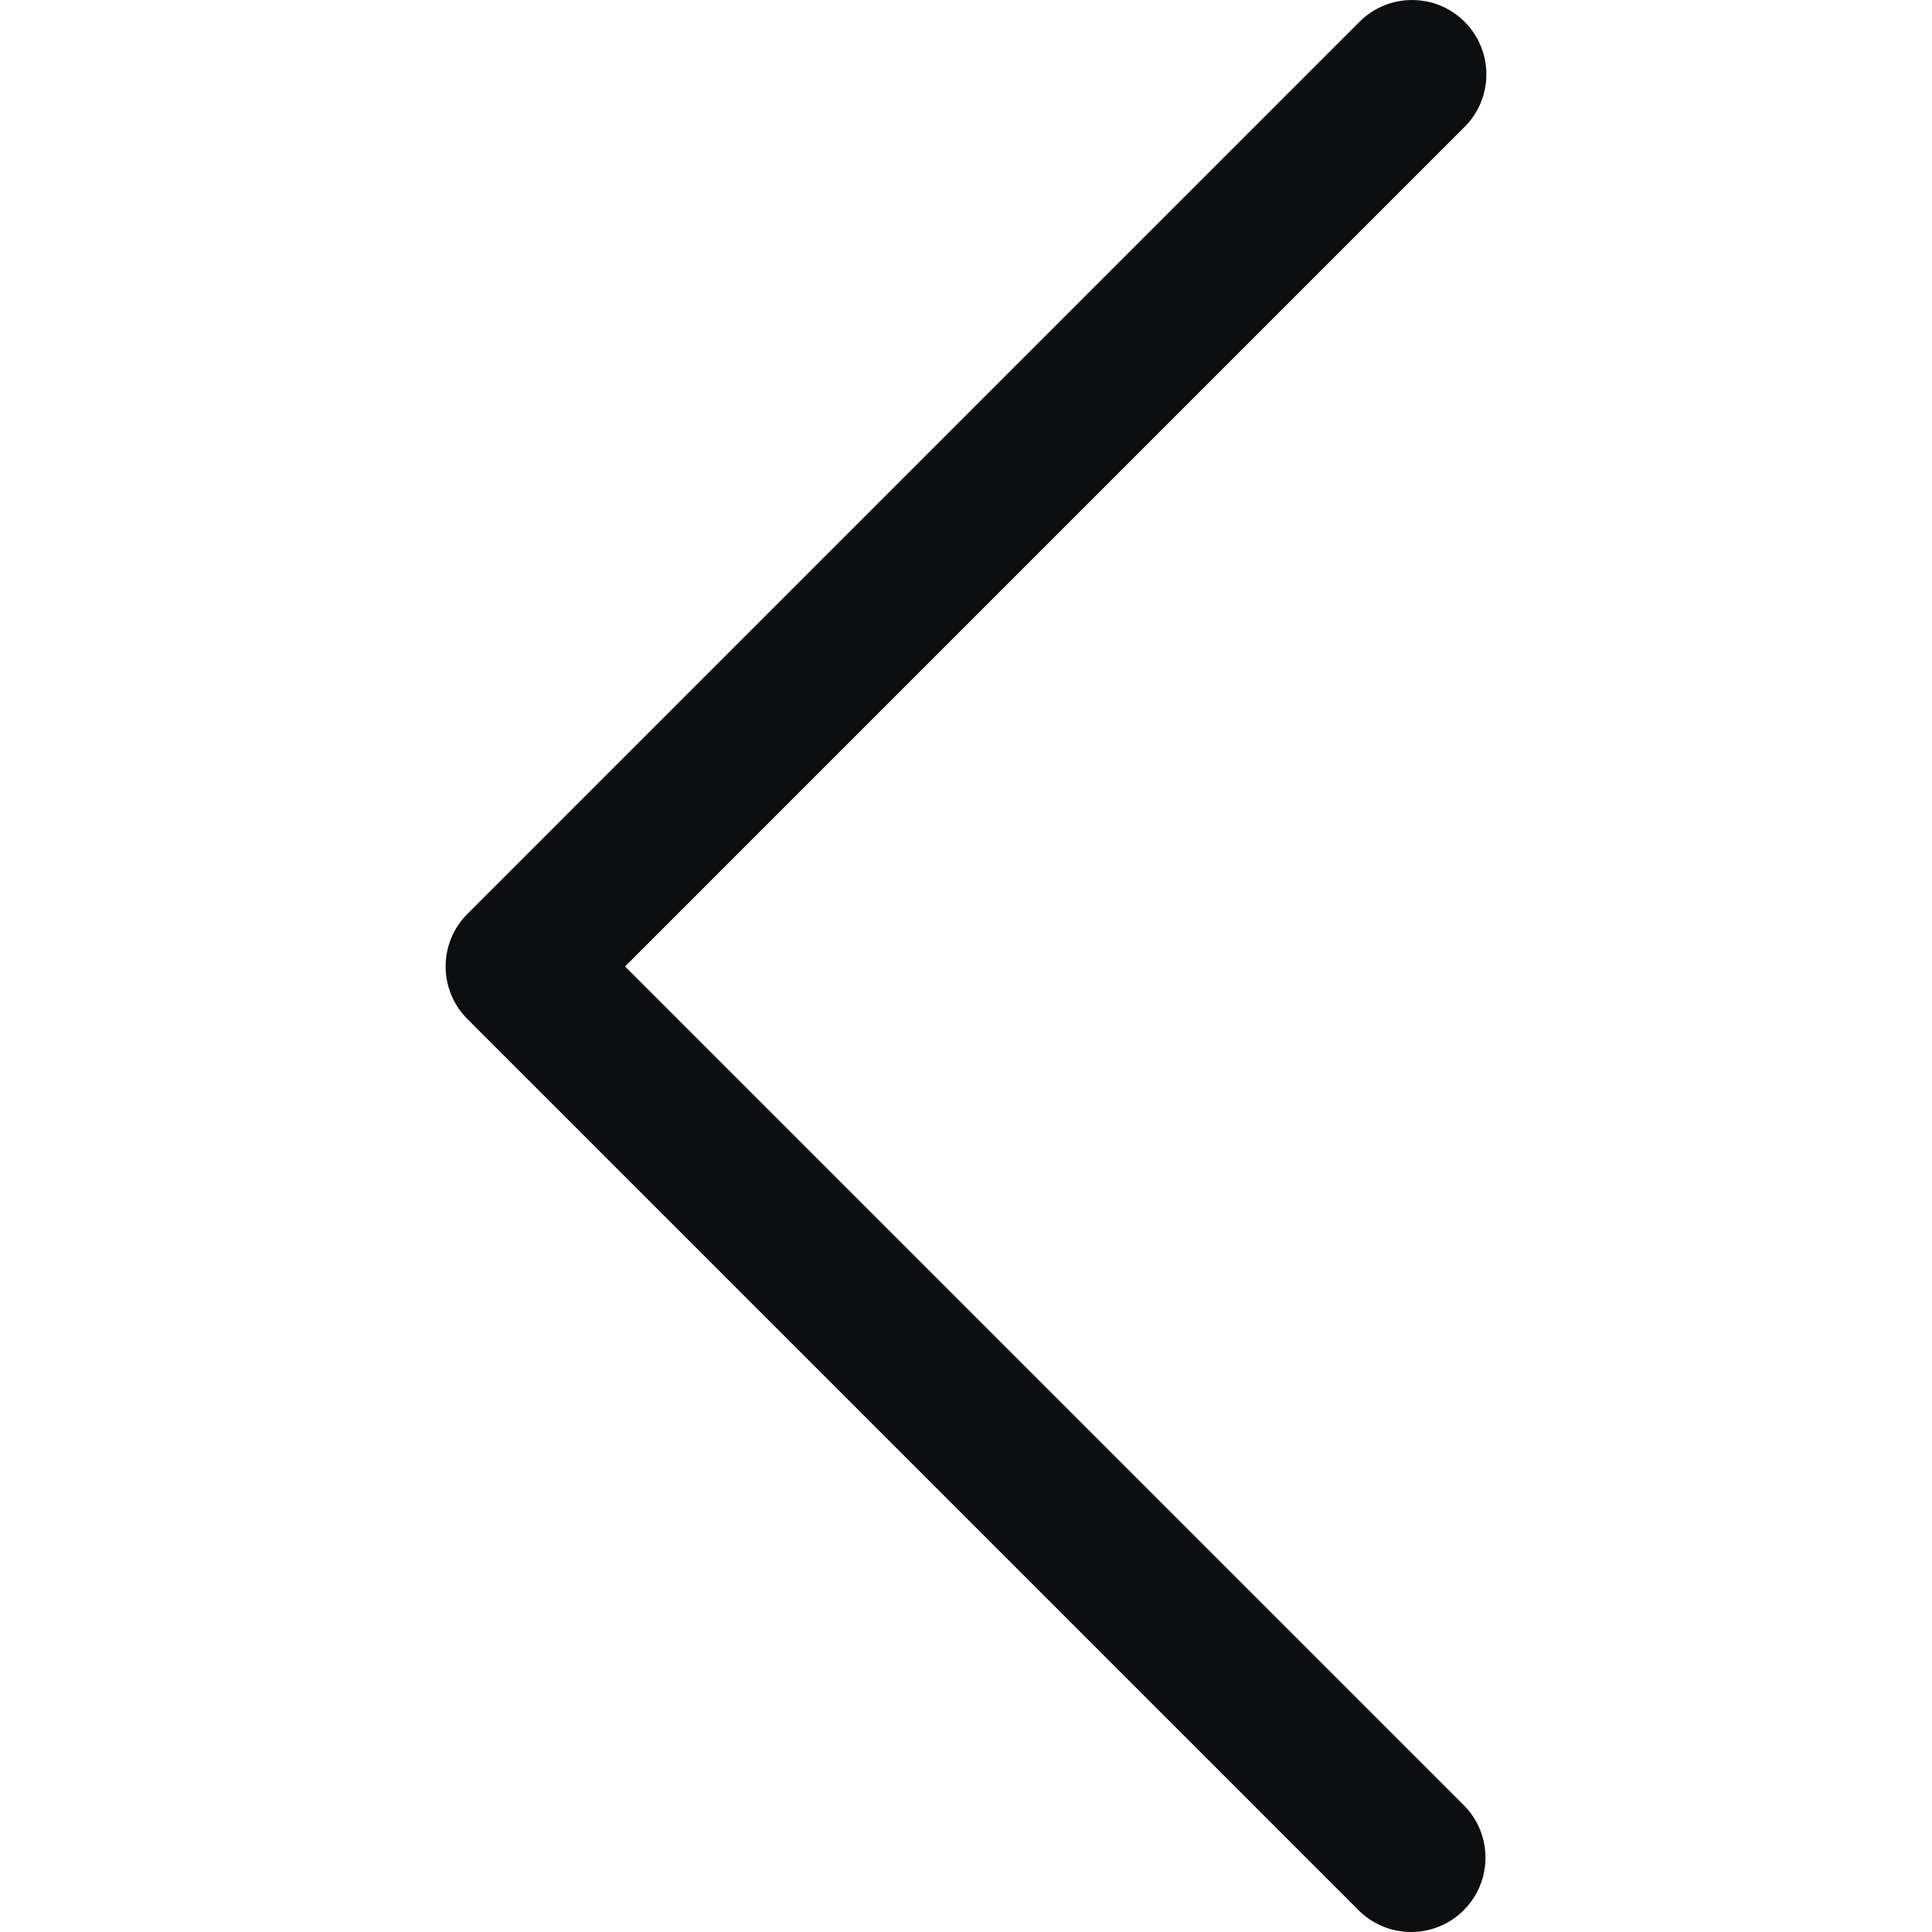 <svg width="50" height="50" viewBox="0 0 50 50" fill="none" xmlns="http://www.w3.org/2000/svg">
<g clip-path="url(#clip0)">
<path d="M16.176 25.012L37.904 3.284C38.655 2.533 38.655 1.315 37.904 0.564C37.153 -0.187 35.935 -0.187 35.184 0.564L12.096 23.652C11.345 24.403 11.345 25.621 12.096 26.372L35.184 49.46C35.948 50.199 37.166 50.177 37.904 49.413C38.624 48.667 38.624 47.485 37.904 46.74L16.176 25.012Z" fill="#0D0E0F"/>
</g>
<defs>
<clipPath id="clip0">
<rect width="50" height="50" fill="white"/>
</clipPath>
</defs>
</svg>
